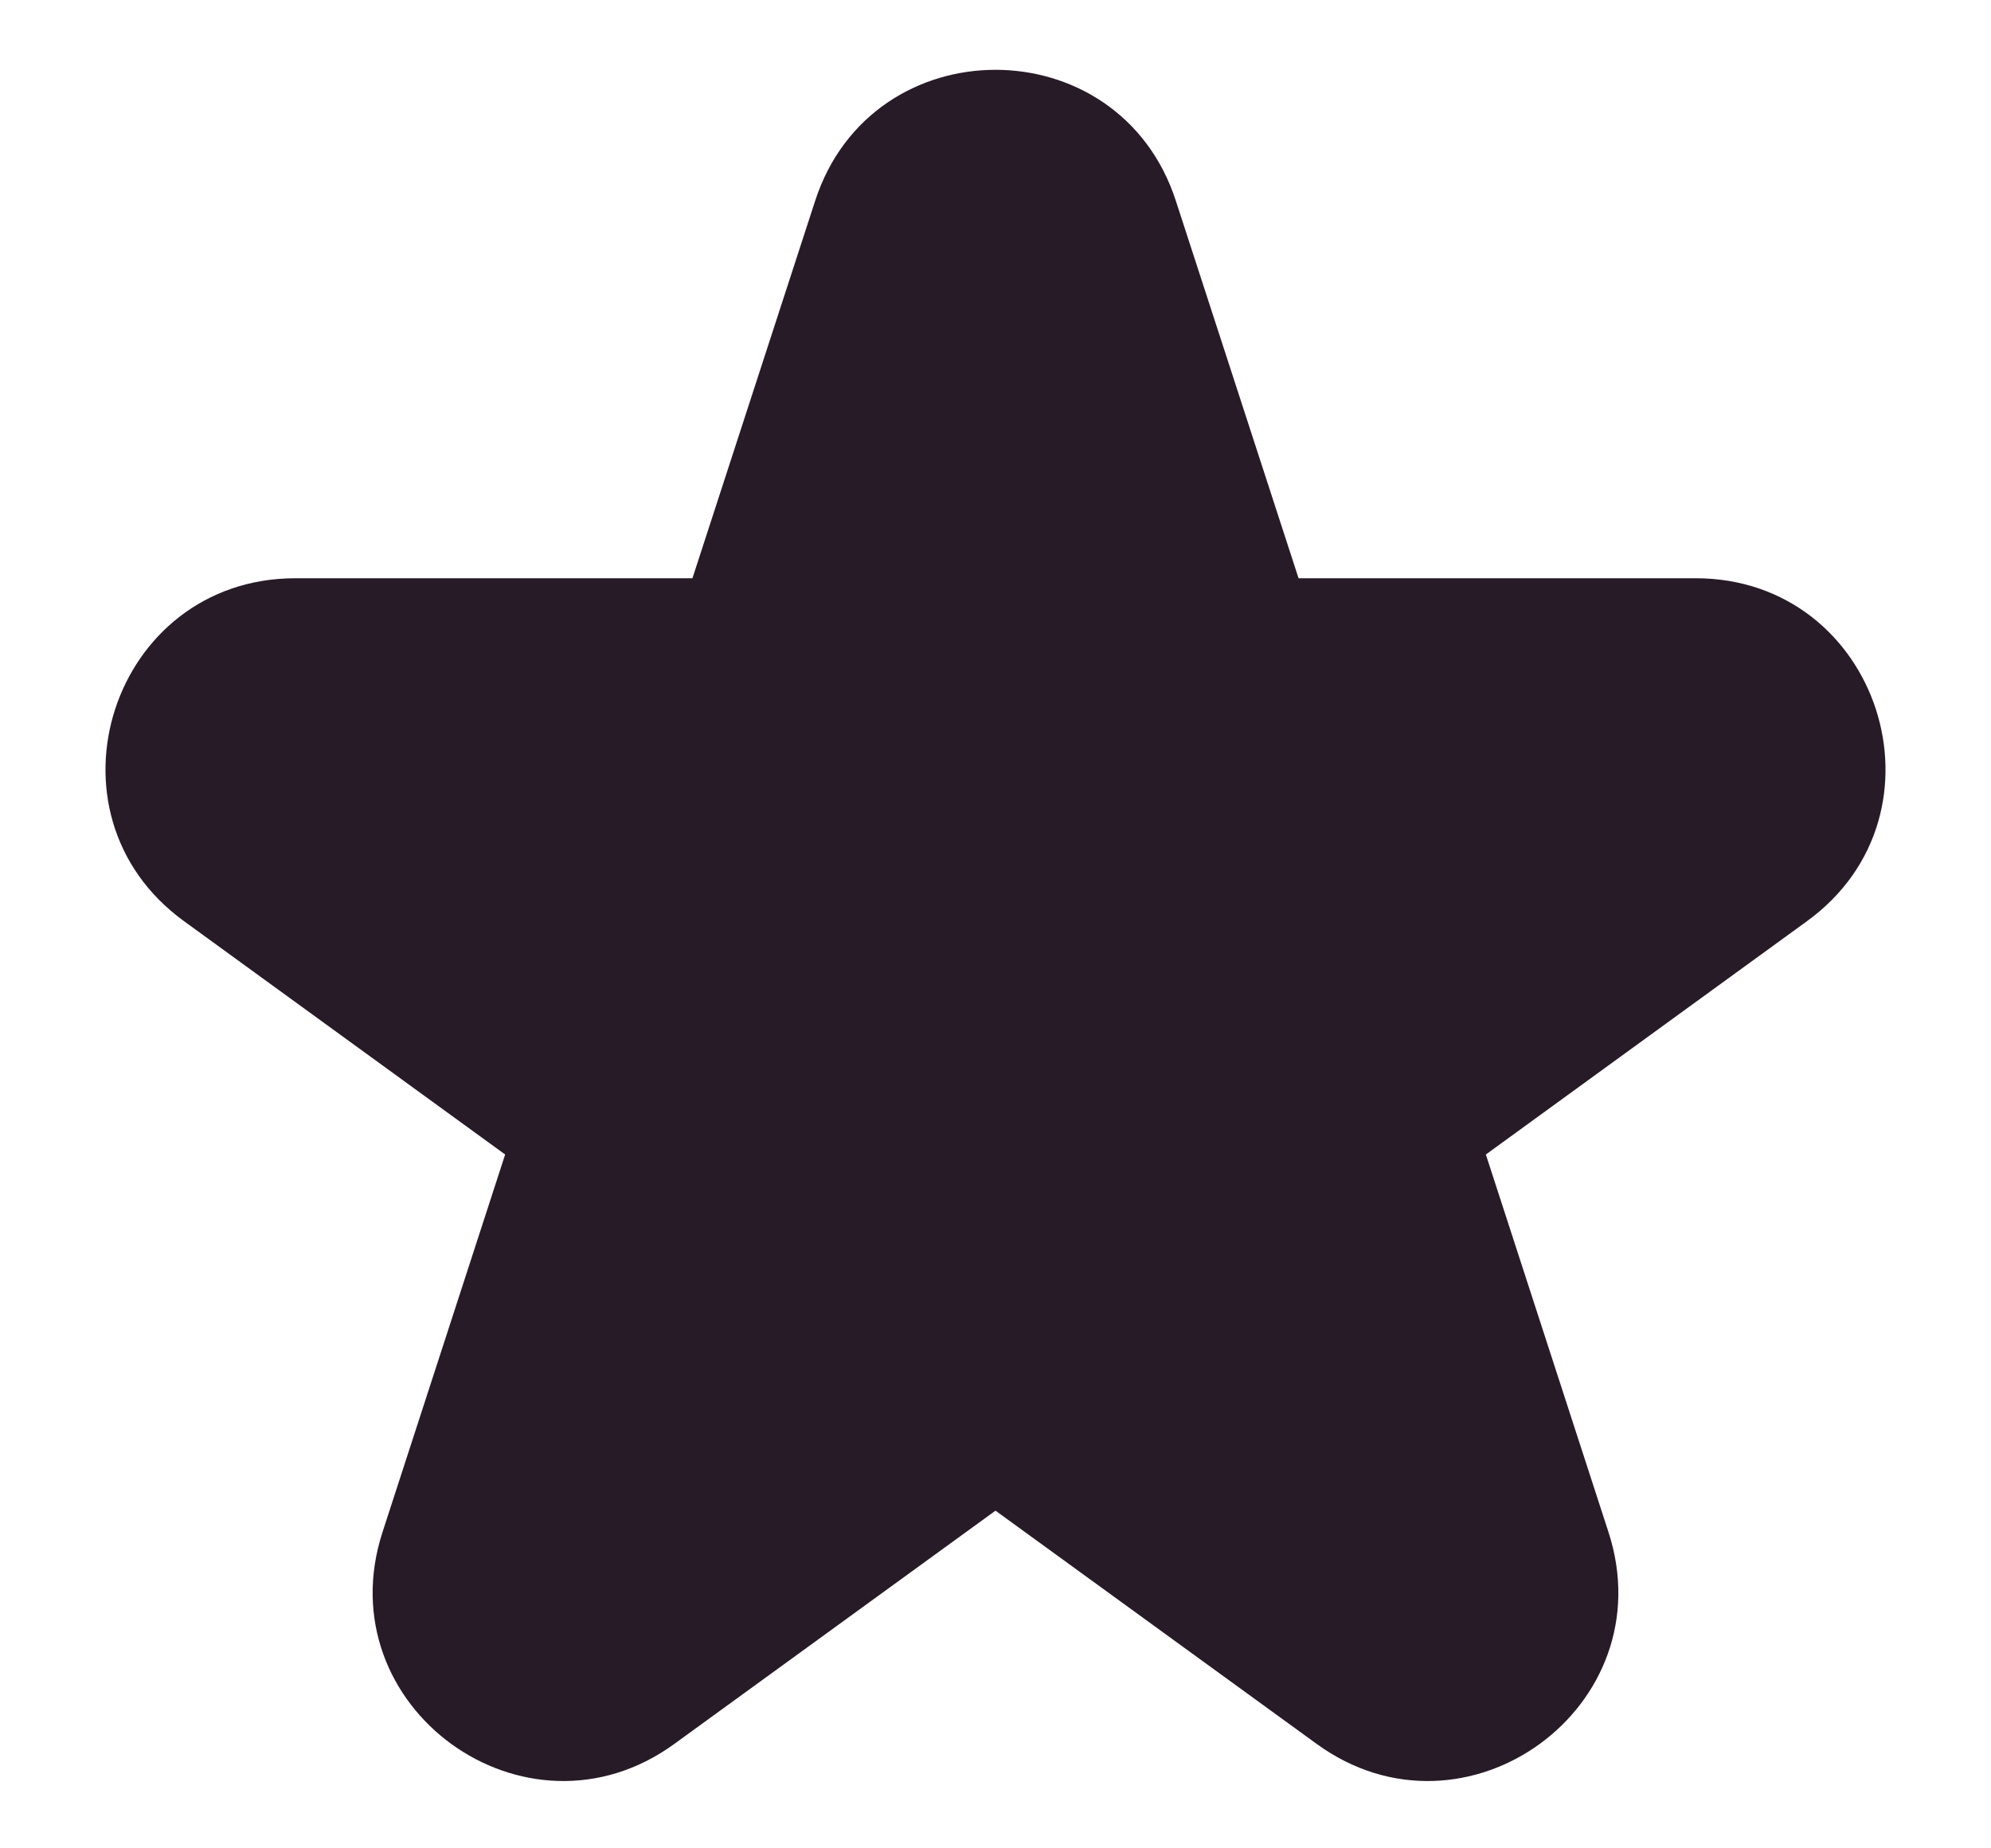<svg width="14" height="13" viewBox="0 0 14 13" fill="none" xmlns="http://www.w3.org/2000/svg">
<path fill-rule="evenodd" clip-rule="evenodd" d="M8.268 1.412C7.869 0.184 6.131 0.184 5.732 1.412L4.869 4.067H2.077C0.786 4.067 0.249 5.72 1.294 6.479L3.552 8.12L2.69 10.775C2.29 12.004 3.696 13.025 4.741 12.266L7 10.625L9.259 12.266C10.304 13.025 11.71 12.004 11.31 10.775L10.448 8.12L12.706 6.479C13.751 5.72 13.214 4.067 11.923 4.067L9.131 4.067L8.268 1.412Z" fill="#271B27"/>
</svg>
